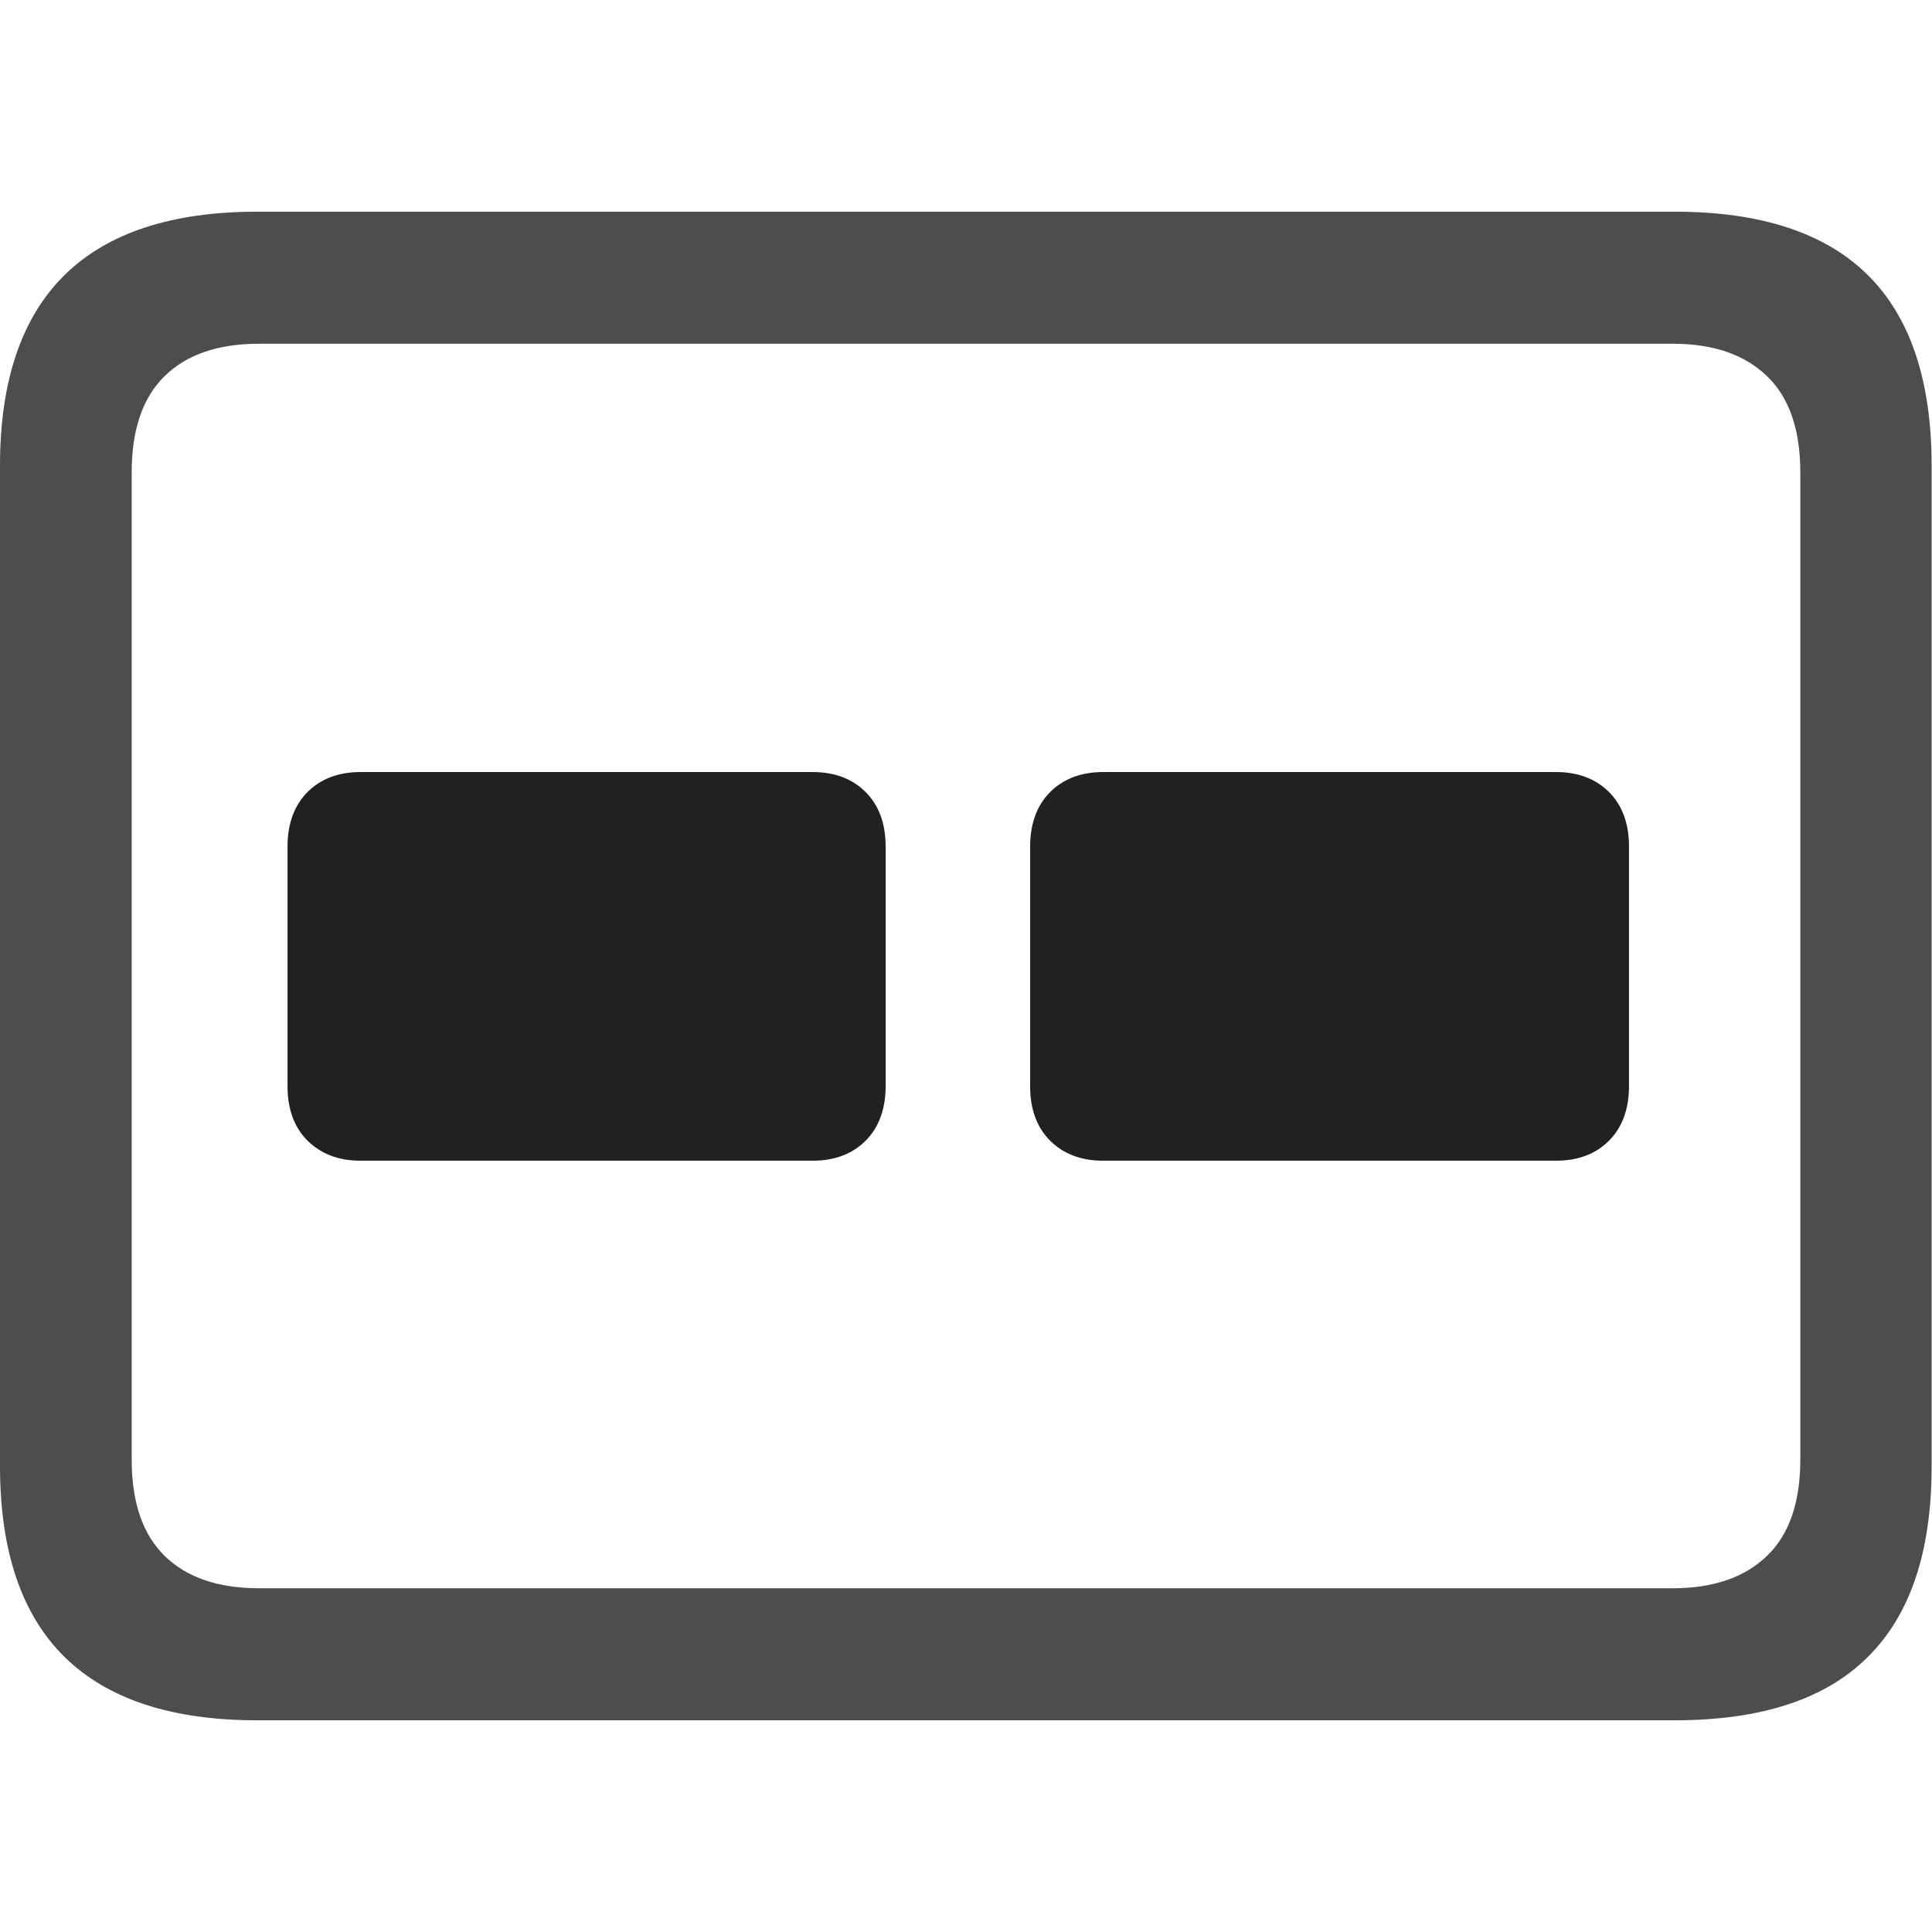 <?xml version="1.0" ?><!-- Generator: Adobe Illustrator 25.0.0, SVG Export Plug-In . SVG Version: 6.00 Build 0)  --><svg xmlns="http://www.w3.org/2000/svg" xmlns:xlink="http://www.w3.org/1999/xlink" version="1.1" id="Layer_1" x="0px" y="0px" viewBox="0 0 512 512" style="enable-background:new 0 0 512 512;" xml:space="preserve">
<path d="M68.2,455.9h375.6c22.9,0,40-5.6,51.2-16.8c11.3-11.2,16.9-28,16.9-50.5V123.4c0-22.4-5.6-39.3-16.9-50.5  c-11.3-11.2-28.4-16.8-51.2-16.8H68.2C45.5,56.1,28.4,61.7,17,73C5.7,84.2,0,101,0,123.4v265.1C0,411,5.7,427.8,17,439  C28.4,450.3,45.5,455.9,68.2,455.9z M68.6,420.9c-10.9,0-19.2-2.9-25-8.6c-5.8-5.7-8.7-14.2-8.7-25.5V125.2  c0-11.3,2.9-19.8,8.7-25.5c5.8-5.7,14.1-8.6,25-8.6h374.8c10.7,0,19,2.9,24.9,8.6c5.9,5.7,8.8,14.2,8.8,25.5v261.6  c0,11.3-2.9,19.8-8.8,25.5c-5.9,5.7-14.2,8.6-24.9,8.6H68.6z" class="hierarchical-0:secondary SFSymbolsPreview4D4D4D" style="fill: #4D4D4D;"/>
<path d="M292.3,307.6h120.1c5.8,0,10.5-1.8,14-5.3c3.5-3.5,5.3-8.4,5.3-14.4v-63.6c0-6.1-1.8-10.9-5.3-14.4c-3.5-3.5-8.2-5.3-14-5.3  H292.3c-5.8,0-10.5,1.8-14,5.3c-3.5,3.5-5.3,8.4-5.3,14.4v63.6c0,6.1,1.8,10.9,5.3,14.4C281.8,305.8,286.5,307.6,292.3,307.6z   M95.5,307.6h119.9c5.8,0,10.5-1.8,14-5.3c3.5-3.5,5.3-8.4,5.3-14.4v-63.6c0-6.1-1.8-10.9-5.3-14.4c-3.5-3.5-8.2-5.3-14-5.3H95.5  c-5.8,0-10.5,1.8-14,5.3c-3.5,3.5-5.3,8.4-5.3,14.4v63.6c0,6.1,1.8,10.9,5.3,14.4C85.1,305.8,89.7,307.6,95.5,307.6z" class="hierarchical-1:primary SFSymbolsPreview212121" style="fill: #212121;"/>
</svg>